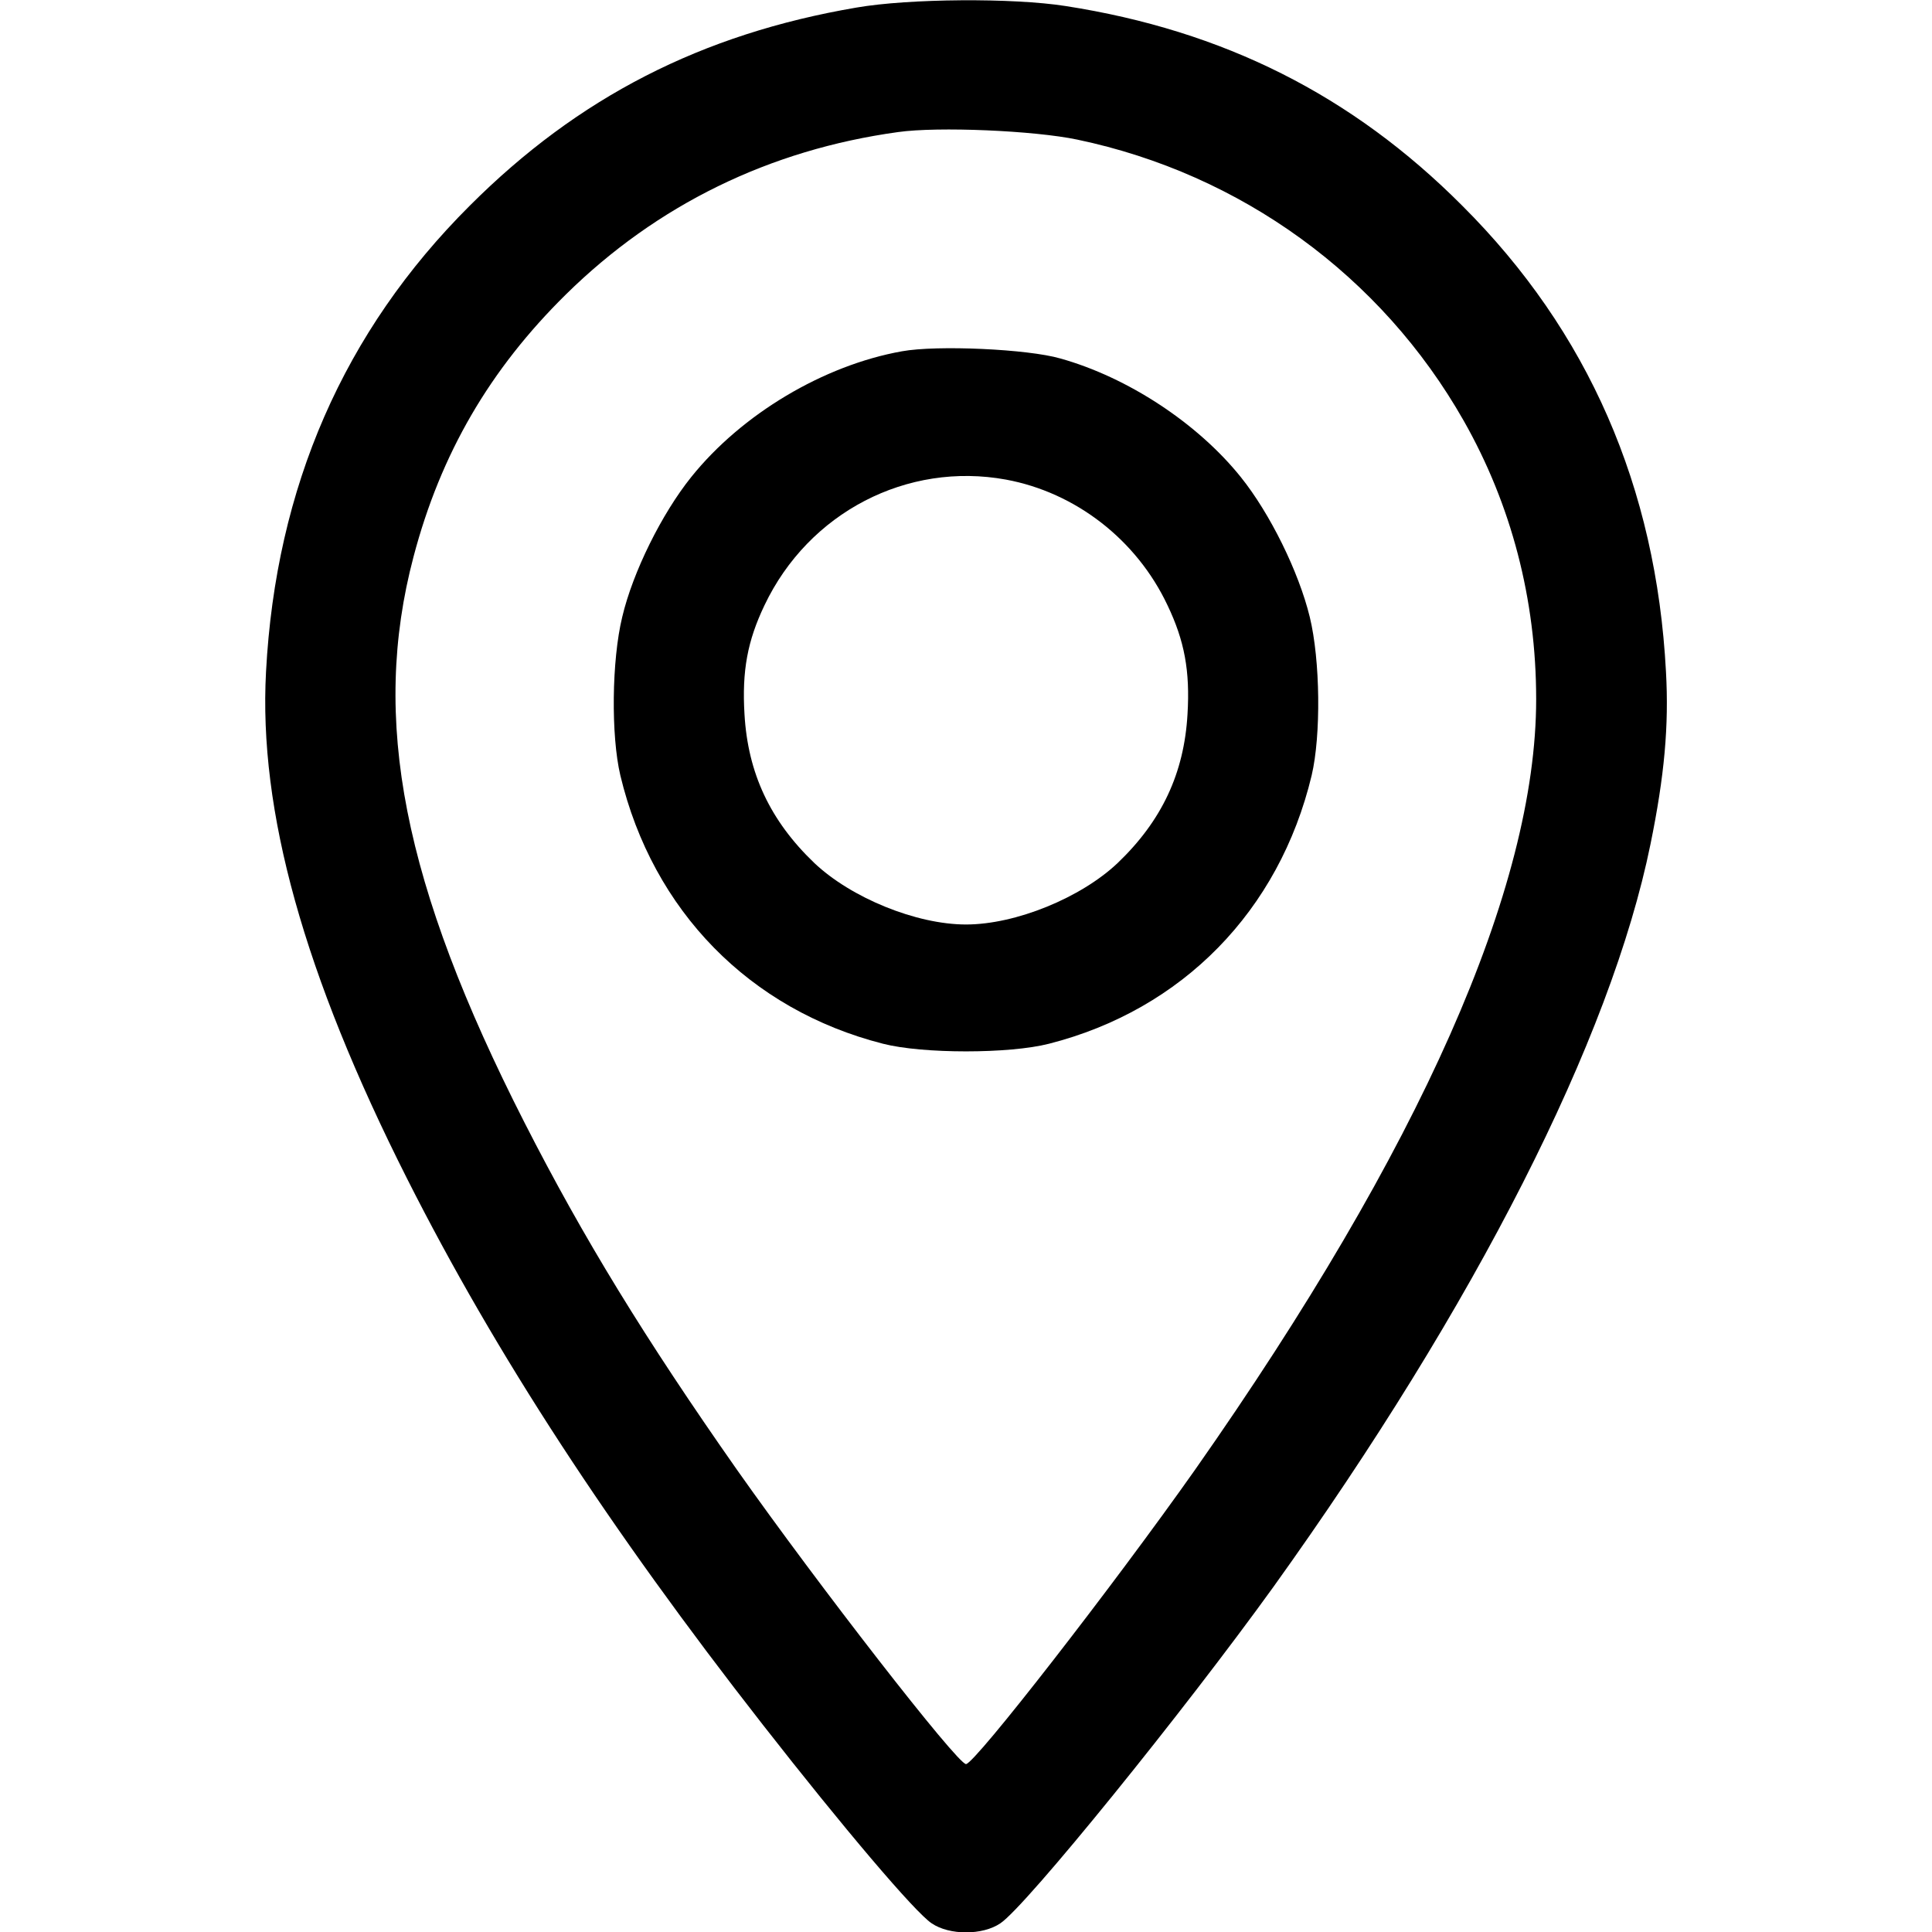 <?xml version="1.0" standalone="no"?>
<!DOCTYPE svg PUBLIC "-//W3C//DTD SVG 20010904//EN"
 "http://www.w3.org/TR/2001/REC-SVG-20010904/DTD/svg10.dtd">
<svg version="1.0" xmlns="http://www.w3.org/2000/svg"
 width="512pt" height="512pt" viewBox="0 0 512 512"
 preserveAspectRatio="xMidYMid meet">
<g transform="translate(0,512) scale(0.1,-0.1)"
fill="#000000" stroke="none">
<path d="M2270 5100 c-411 -70 -738 -238 -1025 -525 -334 -333 -514 -746 -540
-1235 -20 -369 100 -801 374 -1344 235 -465 535 -925 942 -1446 214 -274 404
-498 448 -527 47 -32 135 -32 182 0 68 45 487 563 724 892 535 746 894 1452
999 1968 37 181 49 314 41 457 -26 489 -206 902 -540 1235 -292 293 -633 464
-1051 529 -140 22 -415 20 -554 -4z m585 -350 c434 -91 806 -361 1024 -745
126 -222 192 -473 192 -738 0 -499 -307 -1191 -904 -2042 -215 -305 -584 -780
-607 -780 -23 0 -392 475 -607 780 -244 348 -407 614 -563 920 -322 632 -408
1069 -294 1500 72 273 202 496 404 695 241 237 539 383 880 430 106 15 361 4
475 -20z"/>
<path d="M2390 4189 c-207 -37 -424 -166 -558 -333 -78 -97 -155 -252 -183
-371 -28 -115 -30 -314 -5 -420 86 -359 343 -621 696 -711 105 -27 335 -27
440 0 353 90 610 352 696 711 25 106 23 305 -5 420 -29 119 -105 274 -183 371
-114 142 -299 264 -478 314 -86 25 -327 36 -420 19z m276 -340 c184 -34 346
-159 428 -333 45 -94 60 -174 53 -289 -9 -156 -68 -282 -185 -394 -97 -92
-270 -163 -402 -163 -132 0 -305 71 -402 163 -117 112 -176 238 -185 394 -7
115 8 195 53 289 117 246 378 381 640 333z"/>
</g>
</svg>
